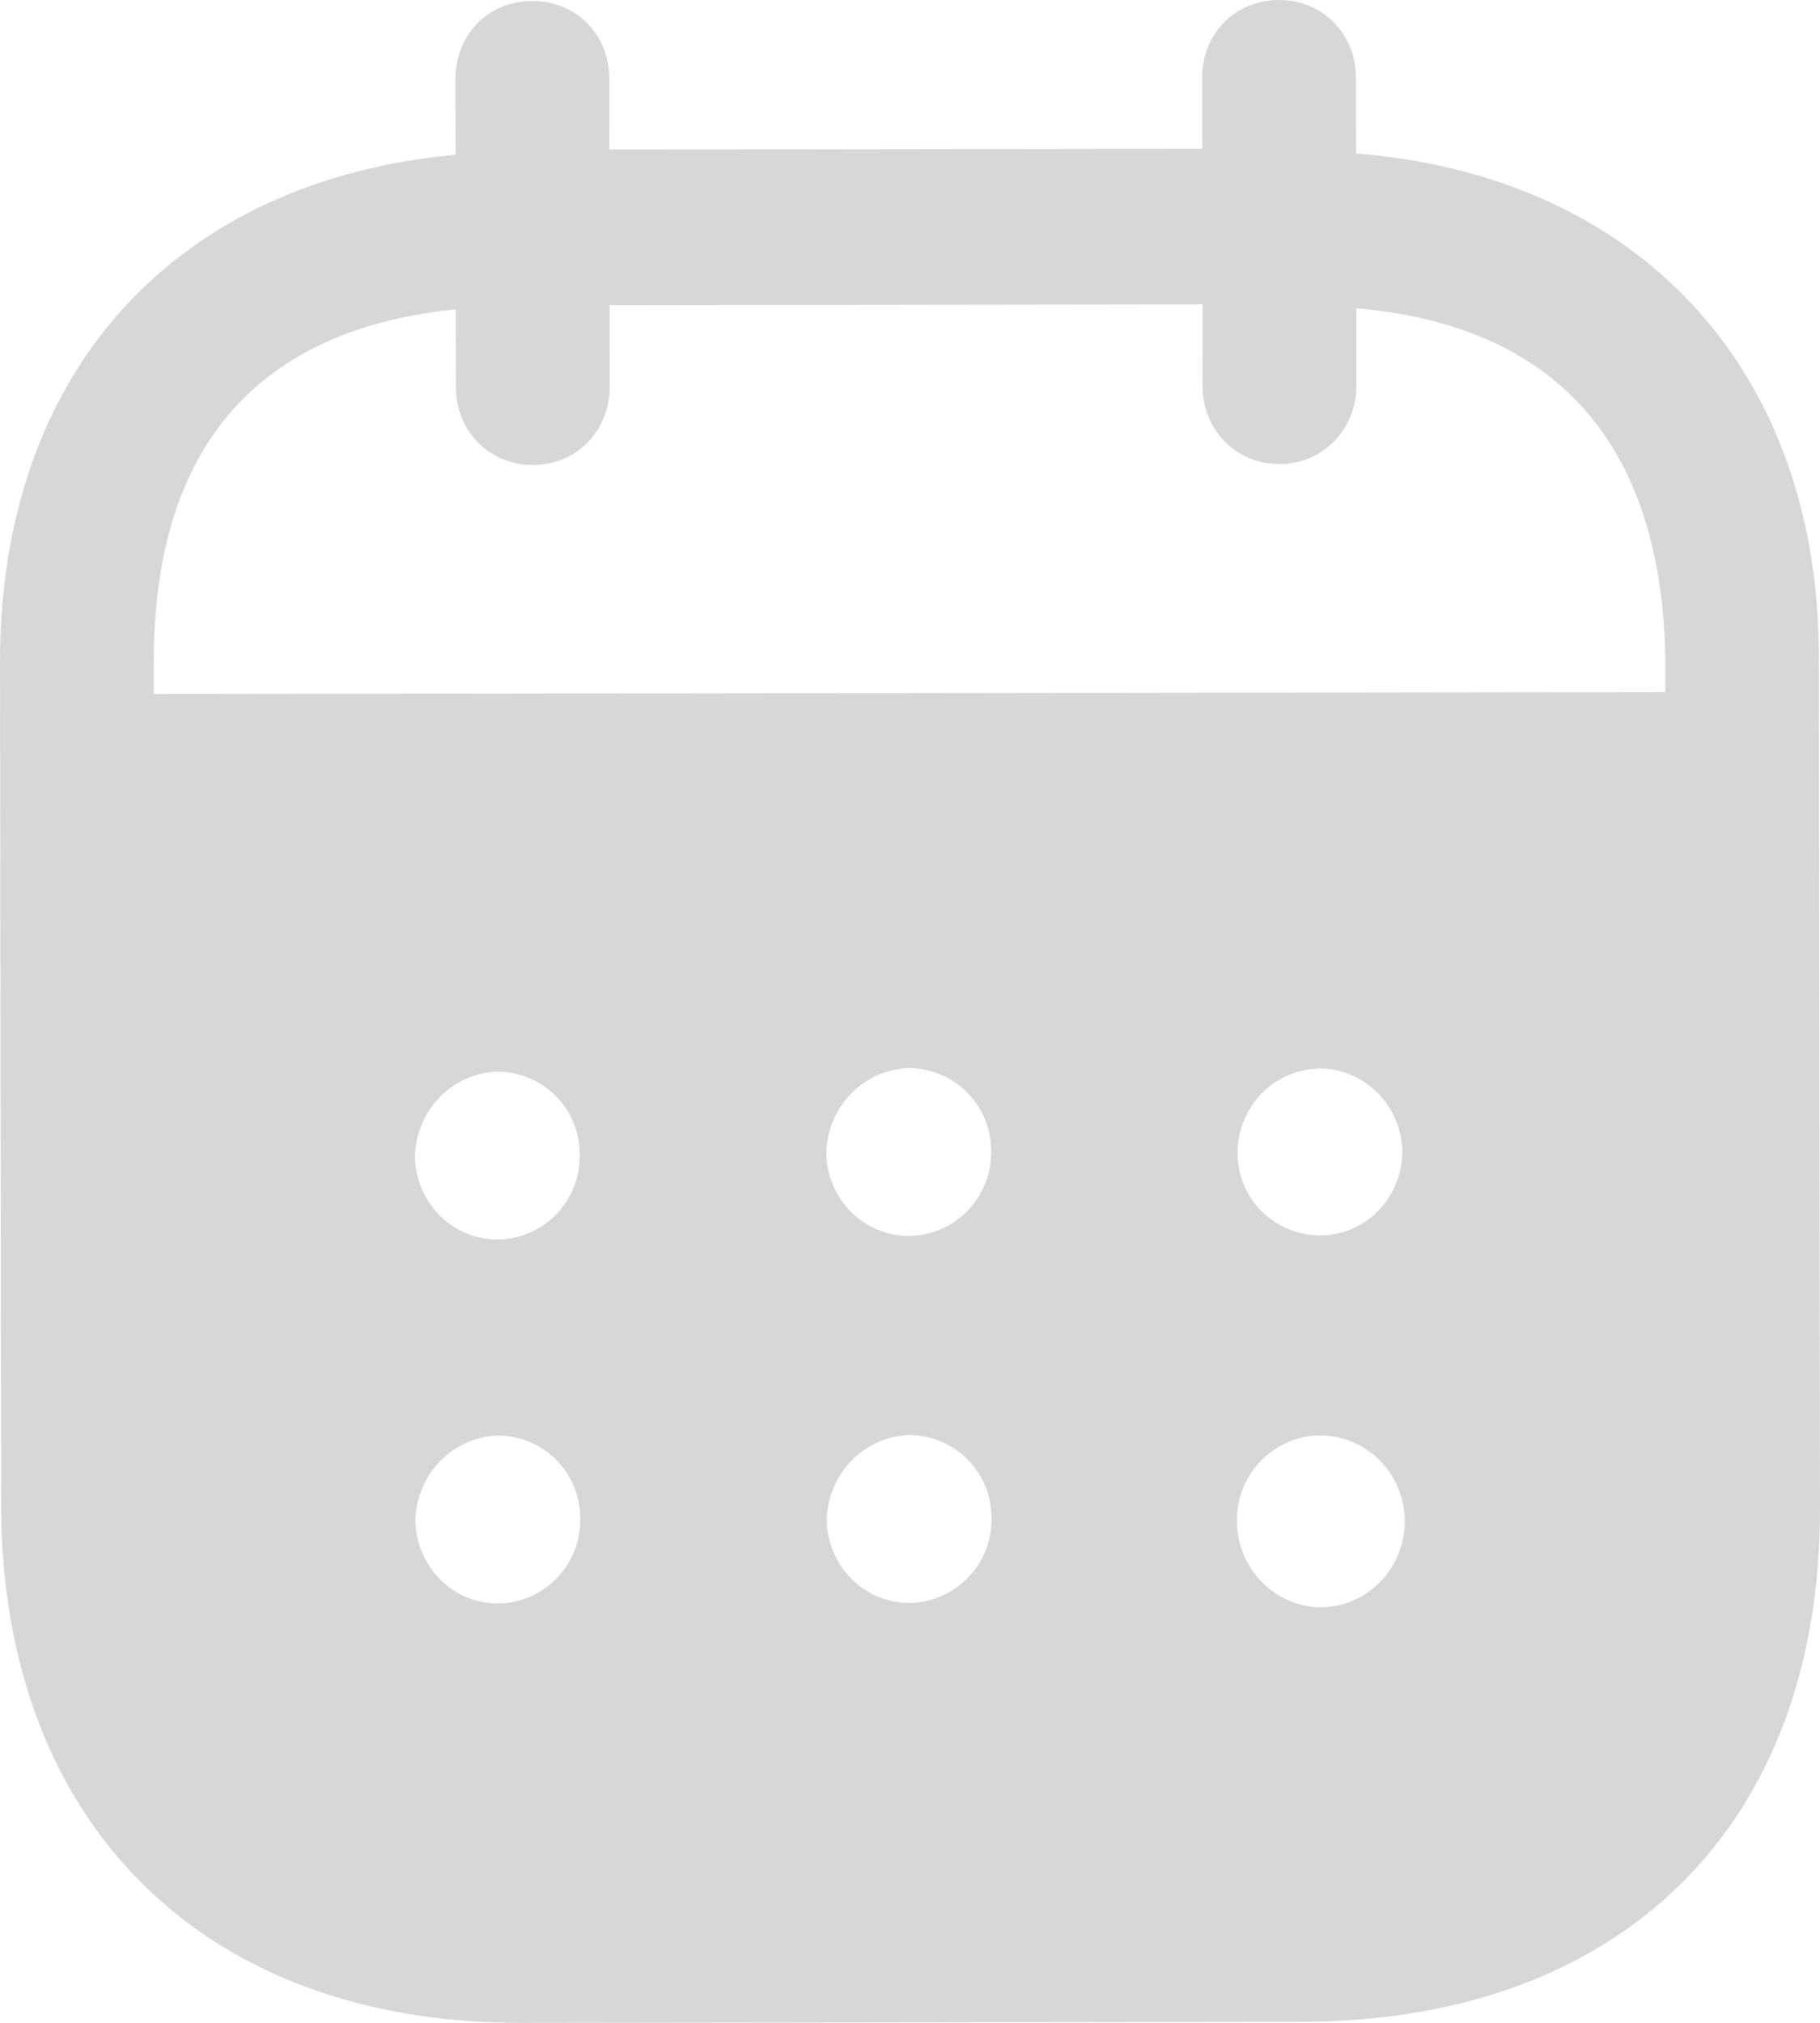 <svg width="18" height="20" viewBox="0 0 18 20" fill="none" xmlns="http://www.w3.org/2000/svg">
<path fill-rule="evenodd" clip-rule="evenodd" d="M13.411 0.769L13.412 1.518C16.166 1.734 17.986 3.611 17.989 6.49L18 14.915C18.004 18.054 16.032 19.985 12.872 19.99L5.152 20C2.011 20.004 0.015 18.027 0.011 14.88L6.64975e-06 6.553C-0.004 3.655 1.752 1.783 4.506 1.53L4.505 0.781C4.504 0.341 4.83 0.01 5.264 0.01C5.699 0.009 6.025 0.339 6.026 0.779L6.027 1.478L11.891 1.47L11.89 0.771C11.889 0.331 12.215 0.001 12.65 2.26549e-06C13.074 -0.001 13.41 0.329 13.411 0.769ZM1.521 6.862L16.47 6.842V6.492C16.427 4.343 15.349 3.215 13.414 3.048L13.415 3.817C13.415 4.247 13.08 4.588 12.656 4.588C12.221 4.589 11.894 4.249 11.894 3.819L11.893 3.01L6.029 3.018L6.03 3.826C6.03 4.257 5.705 4.597 5.27 4.597C4.836 4.598 4.509 4.259 4.509 3.828L4.508 3.059C2.583 3.251 1.518 4.383 1.521 6.551L1.521 6.862ZM12.24 11.404V11.415C12.249 11.875 12.625 12.224 13.08 12.214C13.524 12.203 13.879 11.822 13.869 11.362C13.848 10.922 13.492 10.564 13.048 10.565C12.594 10.575 12.239 10.944 12.24 11.404ZM13.056 15.892C12.601 15.882 12.235 15.503 12.234 15.043C12.224 14.584 12.589 14.203 13.043 14.192H13.053C13.517 14.192 13.893 14.571 13.893 15.04C13.894 15.51 13.519 15.891 13.056 15.892ZM8.172 11.42C8.192 11.88 8.568 12.239 9.023 12.219C9.467 12.198 9.821 11.818 9.802 11.358C9.791 10.909 9.425 10.559 8.981 10.56C8.527 10.58 8.172 10.96 8.172 11.42ZM9.026 15.847C8.572 15.867 8.197 15.508 8.176 15.048C8.176 14.589 8.53 14.209 8.985 14.188C9.429 14.187 9.795 14.537 9.805 14.986C9.826 15.446 9.47 15.826 9.026 15.847ZM4.104 11.455C4.124 11.915 4.5 12.275 4.955 12.254C5.399 12.234 5.753 11.853 5.733 11.393C5.723 10.944 5.357 10.594 4.912 10.595C4.458 10.615 4.104 10.995 4.104 11.455ZM4.959 15.852C4.504 15.873 4.129 15.513 4.108 15.053C4.107 14.594 4.463 14.213 4.917 14.193C5.361 14.192 5.728 14.542 5.738 14.992C5.758 15.451 5.404 15.832 4.959 15.852Z" fill="#D7D7D7"/>
</svg>
